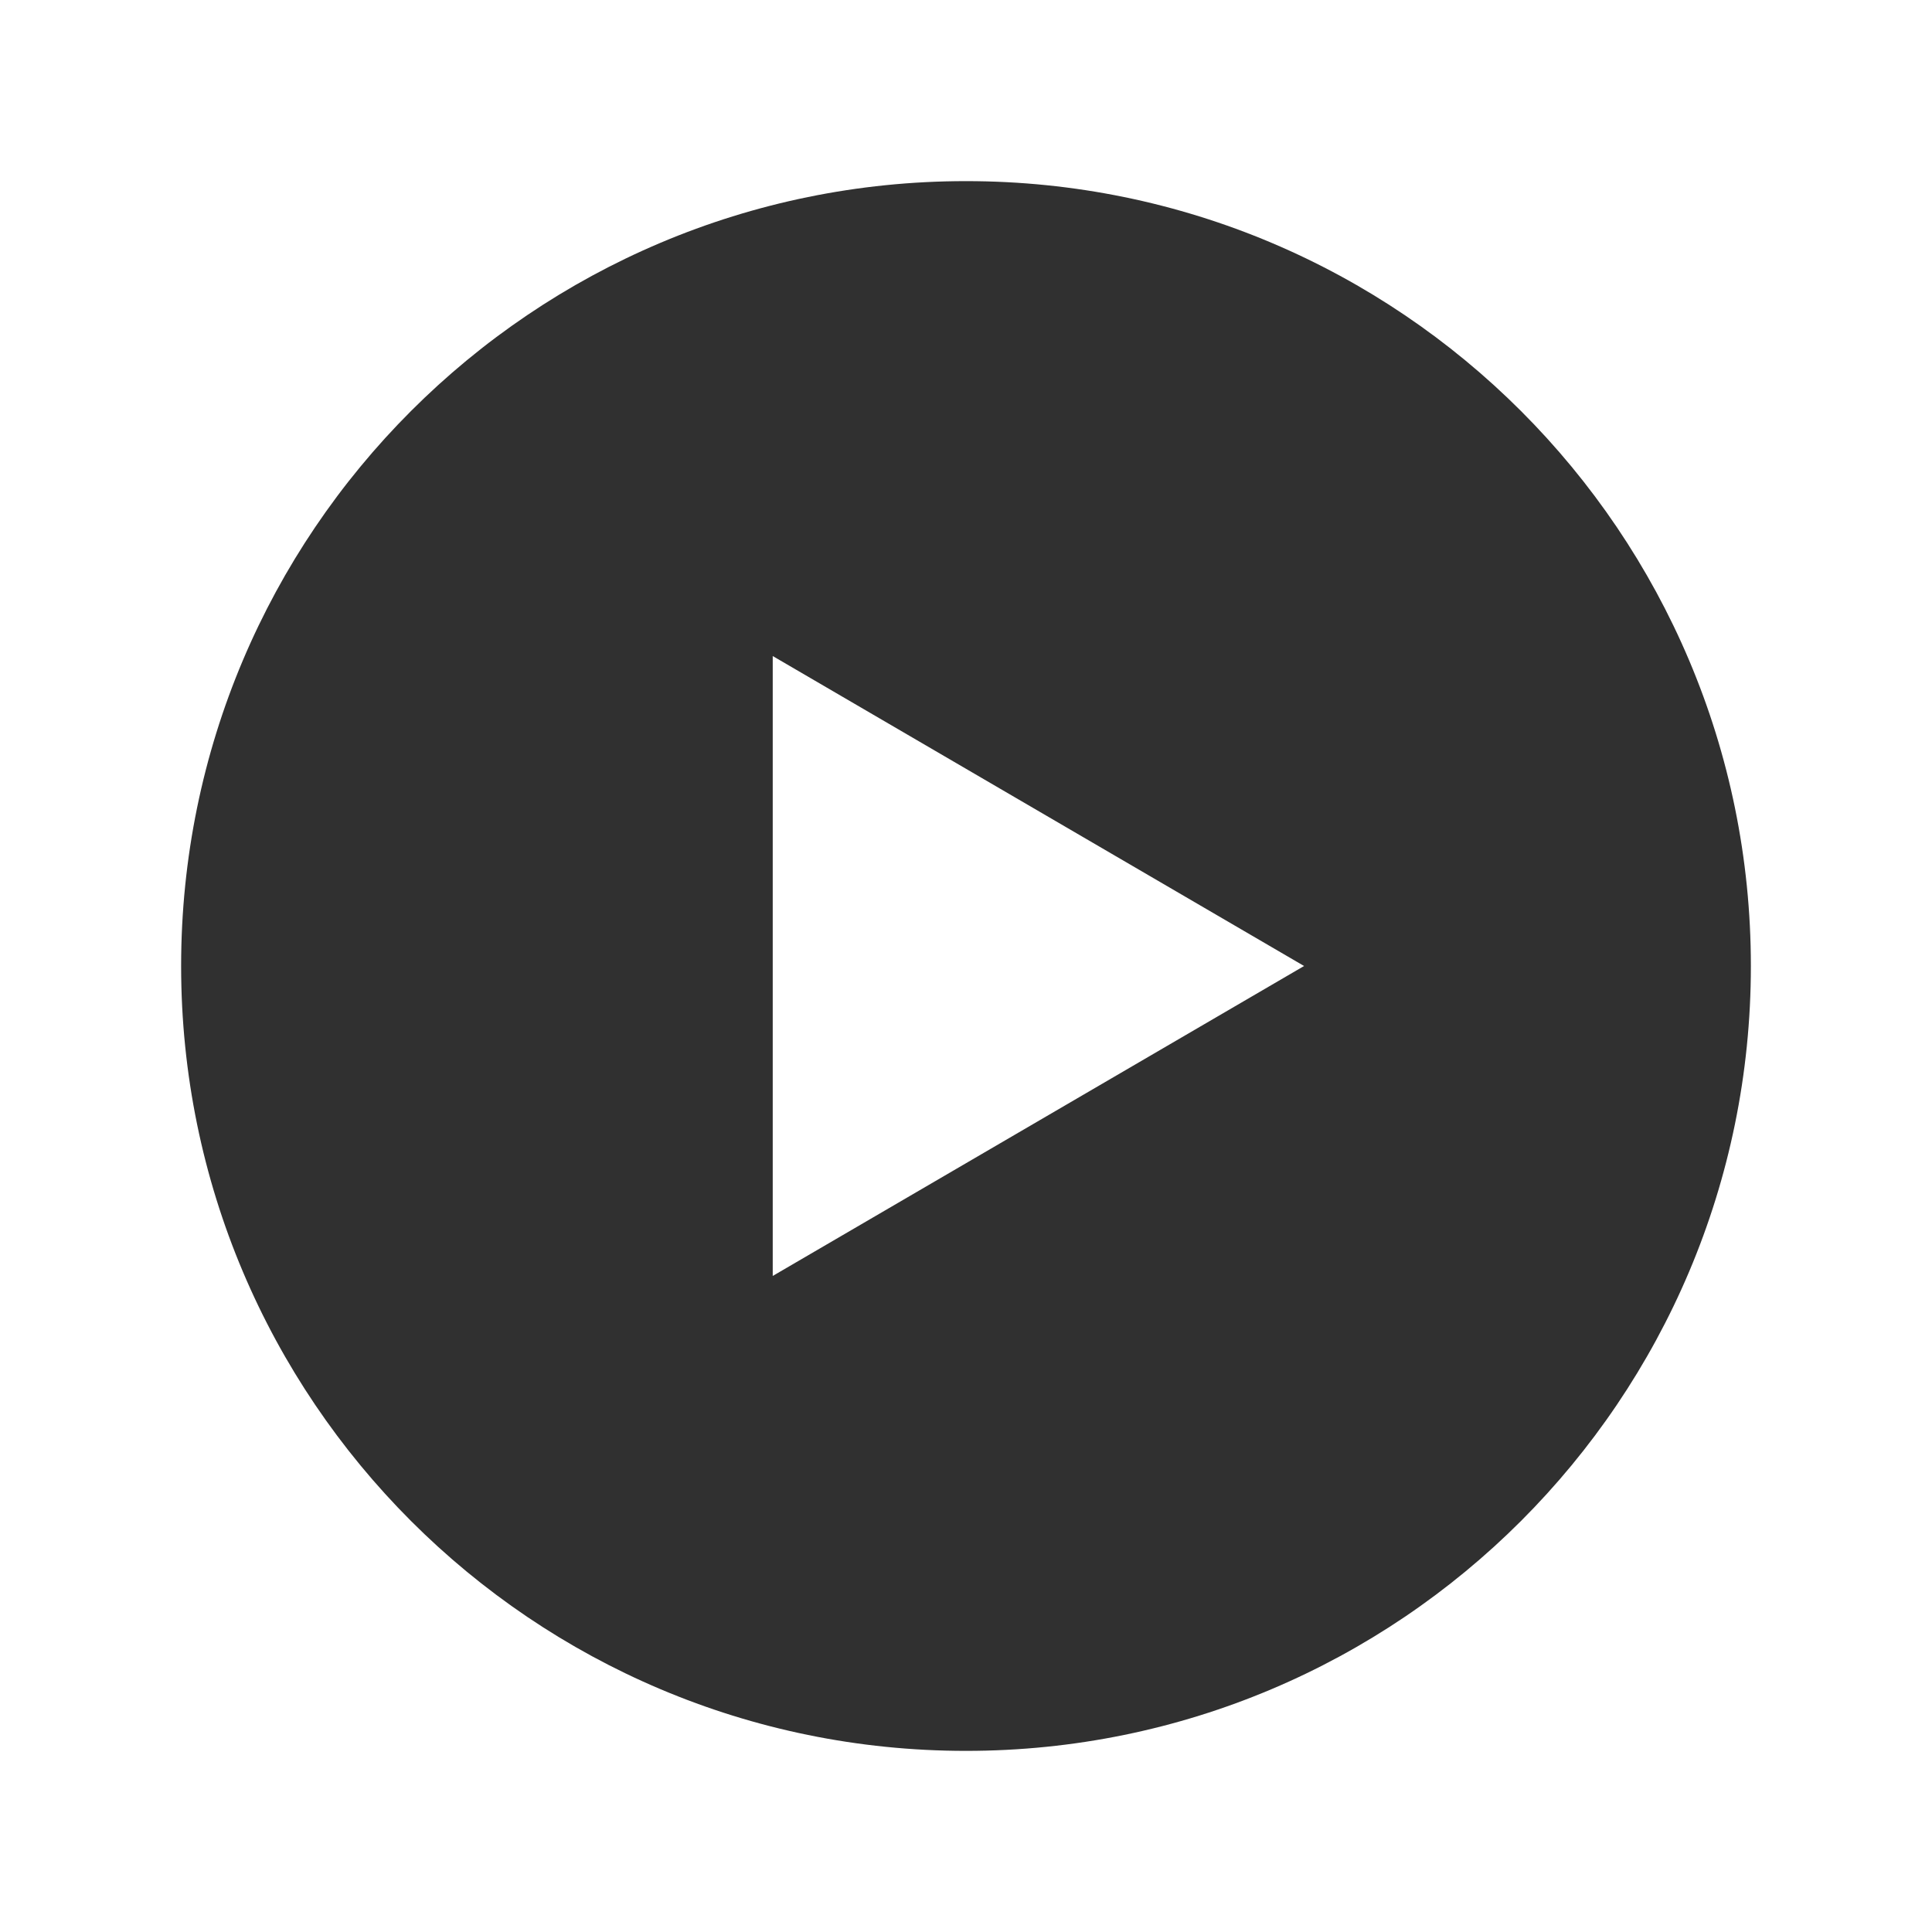<svg viewBox="0 0 1024 1024" version="1.1" xmlns="http://www.w3.org/2000/svg"><path  fill-opacity=".9" fill-rule="evenodd" d="M928 512C928 282.25 741.754 96 512 96 282.25 96 96 282.25 96 512 96 741.754 282.25 928 512 928 741.754 928 928 741.754 928 512ZM409.562 676.282L691.187 512 409.562 347.719V676.282Z" clip-rule="evenodd" opacity=".9"/></svg>